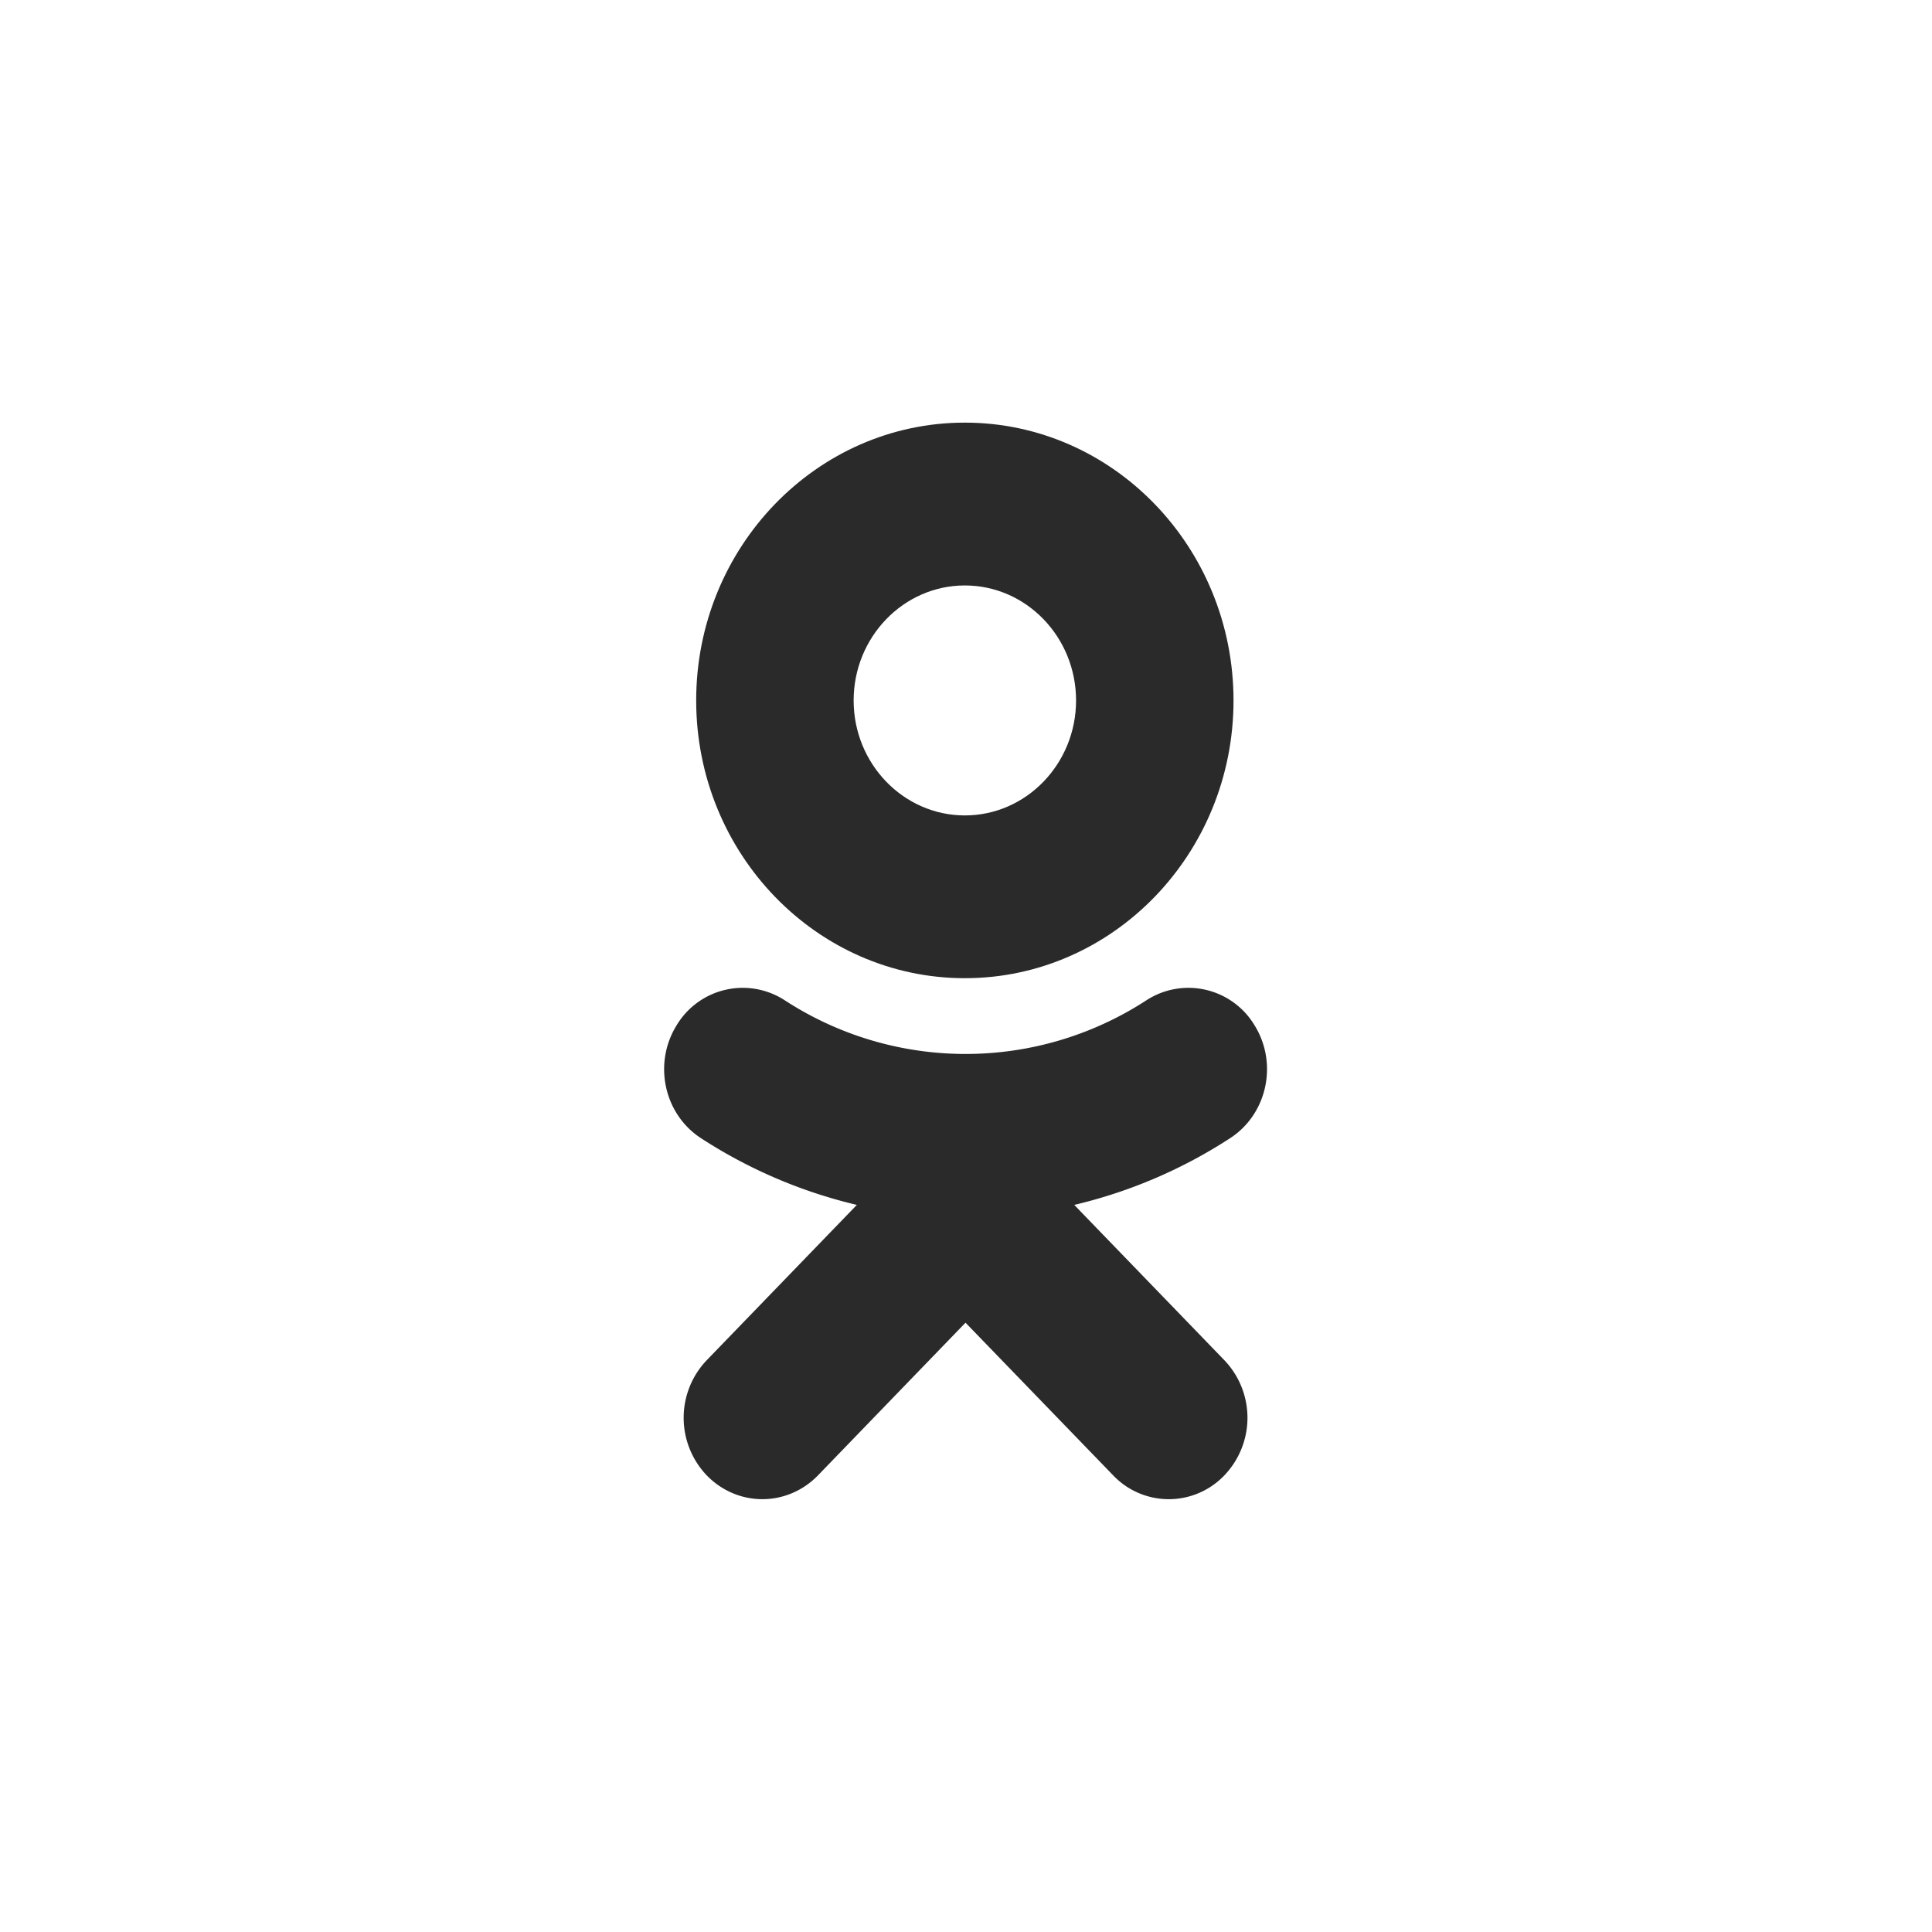 <svg width="32" height="32" viewBox="0 0 32 32" fill="none" xmlns="http://www.w3.org/2000/svg"><path fill-rule="evenodd" clip-rule="evenodd" d="M15.981 16.202c2.455 0 4.45-2.064 4.45-4.6C20.43 9.064 18.435 7 15.98 7c-2.453 0-4.449 2.064-4.449 4.602 0 2.536 1.996 4.6 4.45 4.6Zm1.842-4.6c0-1.051-.826-1.905-1.842-1.905-1.015 0-1.842.854-1.842 1.905 0 1.05.827 1.904 1.842 1.904 1.016 0 1.842-.855 1.842-1.904Z" fill="#2A2A2A"/><path d="M17.793 19.957a8.184 8.184 0 0 0 2.583-1.106c.61-.397.793-1.23.409-1.859a1.277 1.277 0 0 0-1.797-.424 5.49 5.49 0 0 1-5.99 0 1.277 1.277 0 0 0-1.797.424c-.384.63-.201 1.462.408 1.859a8.197 8.197 0 0 0 2.583 1.106l-2.487 2.573a1.381 1.381 0 0 0 0 1.906c.255.263.588.395.922.395.333 0 .667-.132.922-.395l2.443-2.528 2.445 2.528a1.272 1.272 0 0 0 1.843 0 1.38 1.38 0 0 0 0-1.906l-2.487-2.573Z" fill="#2A2A2A"/></svg>
